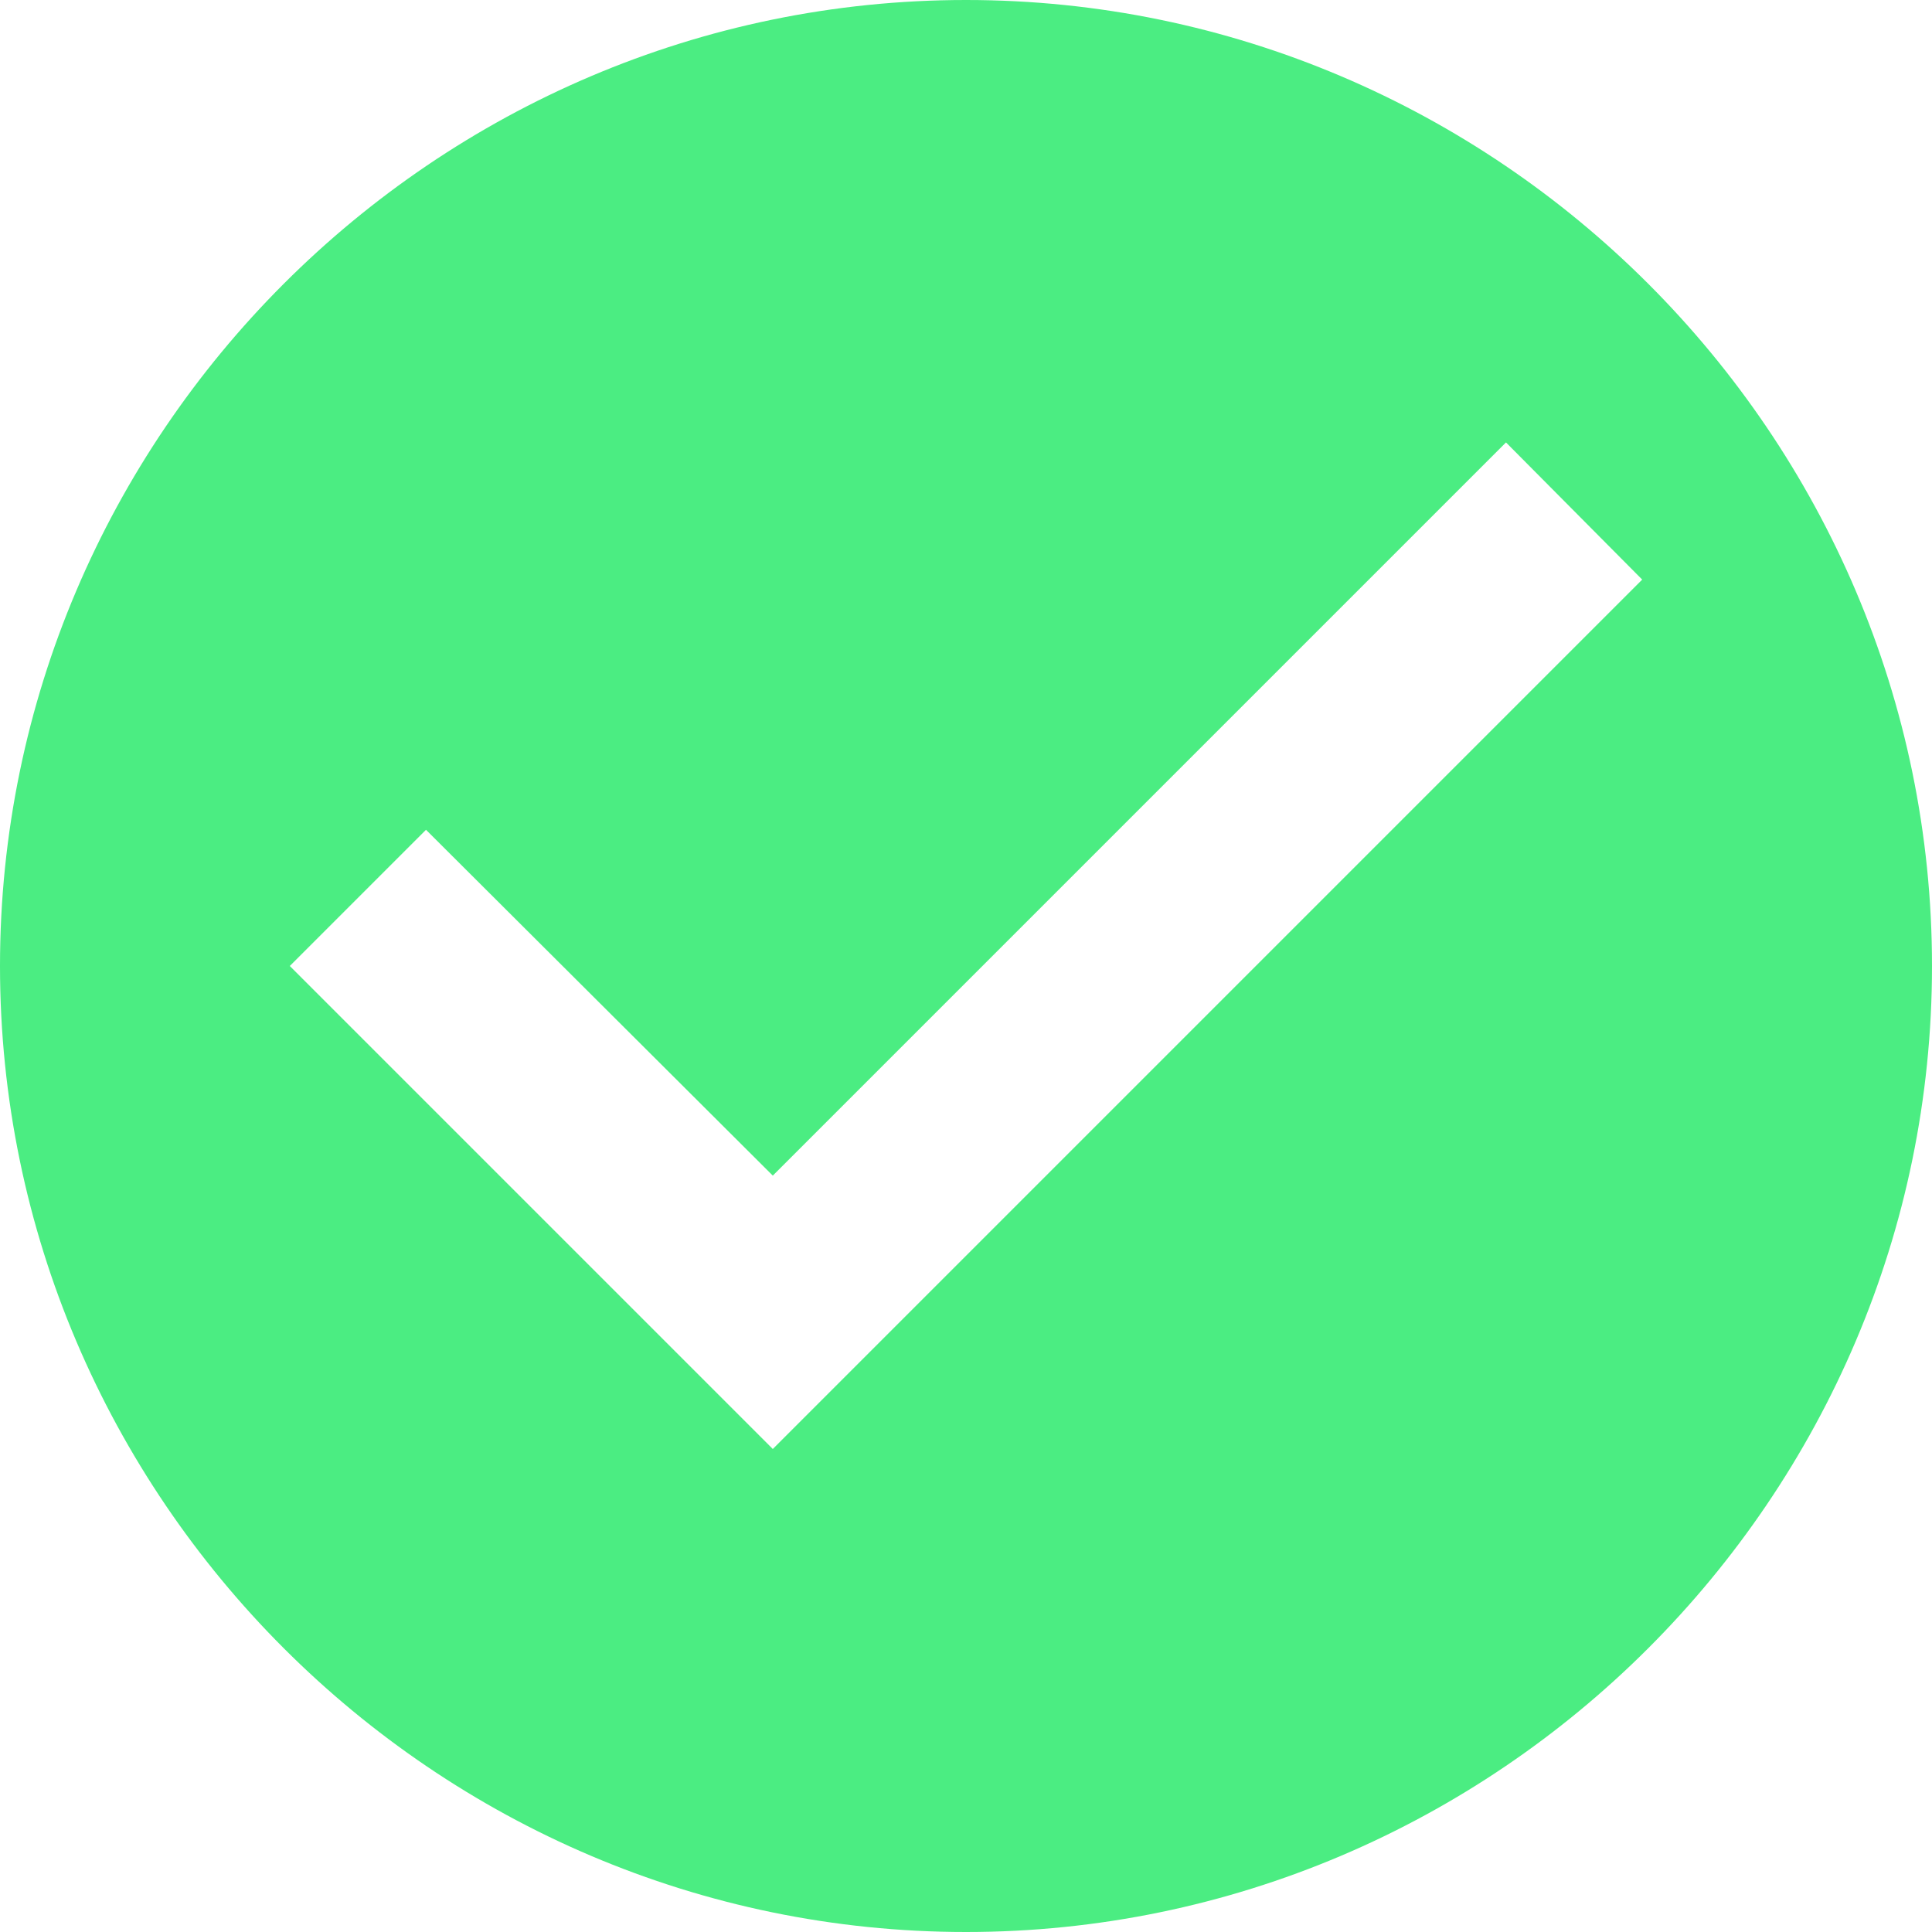 <svg width="72" height="72" viewBox="0 0 72 72" fill="none" xmlns="http://www.w3.org/2000/svg">
<path d="M36 0C16.2 0 0 16.2 0 36C0 55.8 16.2 72 36 72C55.8 72 72 55.8 72 36C72 16.2 55.8 0 36 0ZM28.8 54L10.8 36L15.876 30.924L28.8 43.812L56.124 16.488L61.2 21.6L28.8 54Z" fill="#4BED82"/>
</svg>
